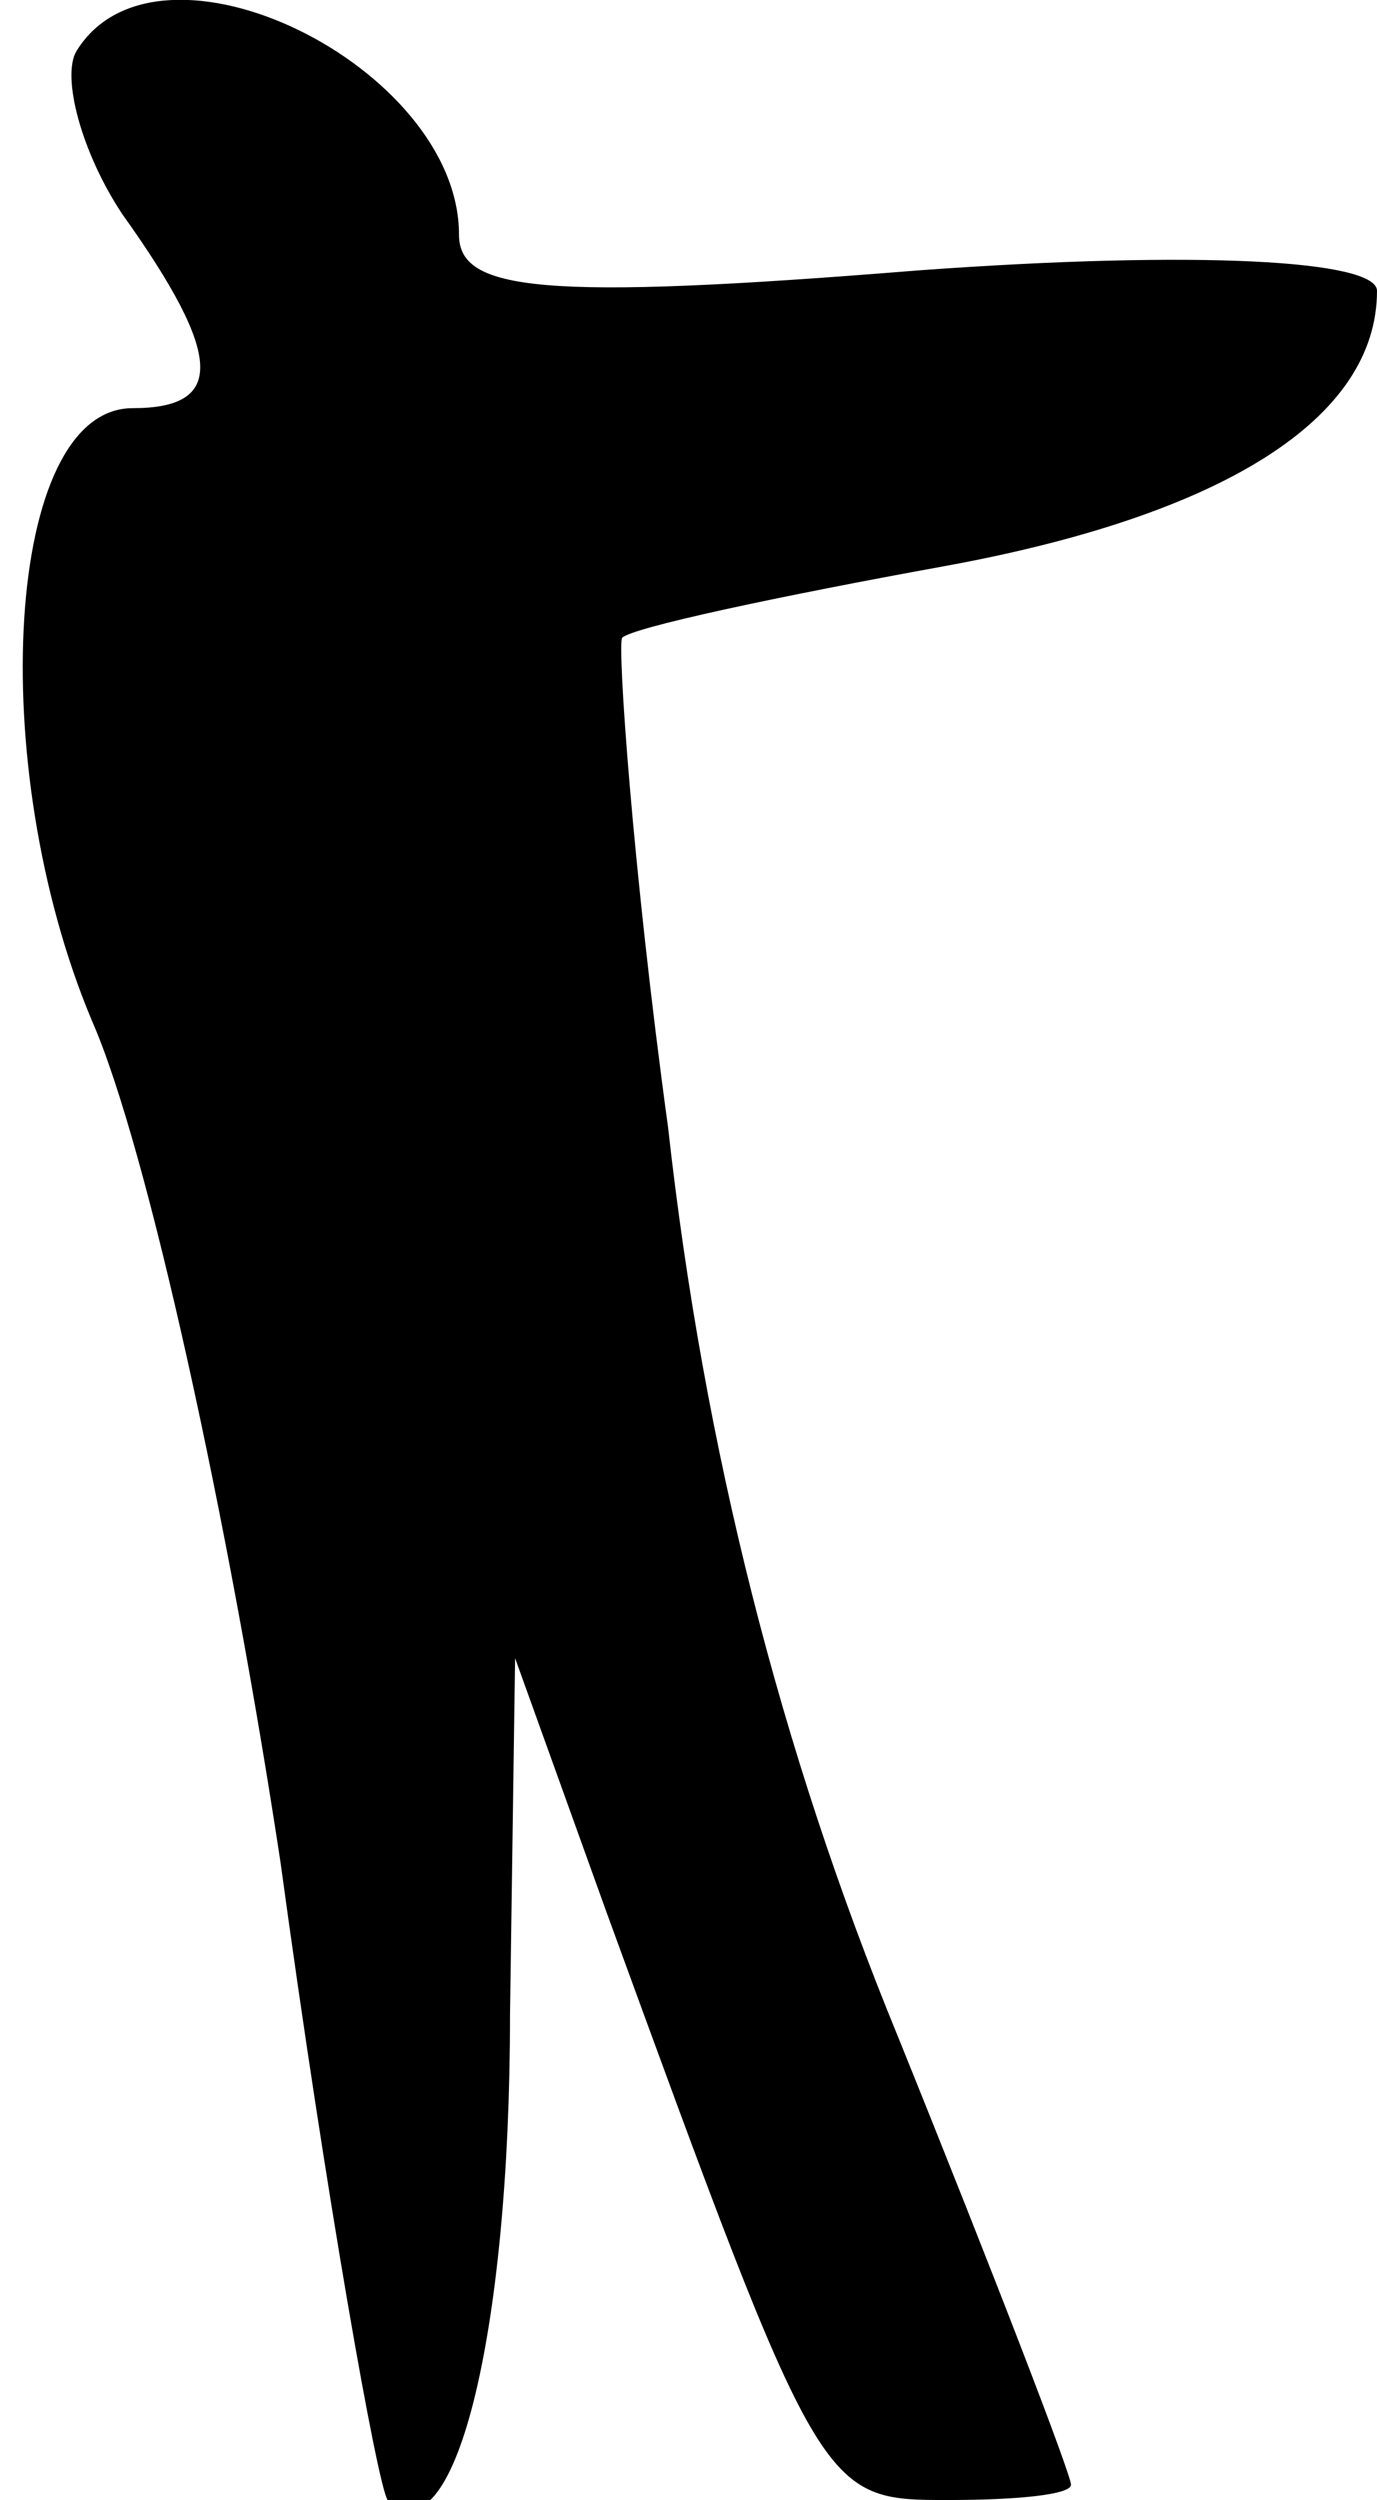<?xml version="1.0" standalone="no"?>
<!DOCTYPE svg PUBLIC "-//W3C//DTD SVG 20010904//EN"
 "http://www.w3.org/TR/2001/REC-SVG-20010904/DTD/svg10.dtd">
<svg version="1.0" xmlns="http://www.w3.org/2000/svg"
 width="27pt" height="49pt" viewBox="0 0 27 49"
 preserveAspectRatio="xMidYMid meet">
<g transform="translate(0,49) scale(0.1,-0.1)"
fill="#000000" stroke="none">
<path fill="#000000" stroke="none" d="M15 480 c-3 -5 1 -20 9 -32 20 -28 20
-38 2 -38 -25 0 -29 -70 -8 -120 11 -25 27 -99 37 -165 9 -66 19 -122 21 -125
13 -12 24 32 24 95 l1 70 18 -50 c42 -115 42 -115 67 -115 13 0 24 1 24 3 0 2
-15 41 -34 88 -23 56 -38 115 -45 178 -7 51 -10 95 -9 96 2 2 30 8 63 14 55
10 85 29 85 54 0 6 -35 8 -90 4 -74 -6 -90 -4 -90 7 0 33 -59 62 -75 36z"/>
</g>
</svg>

